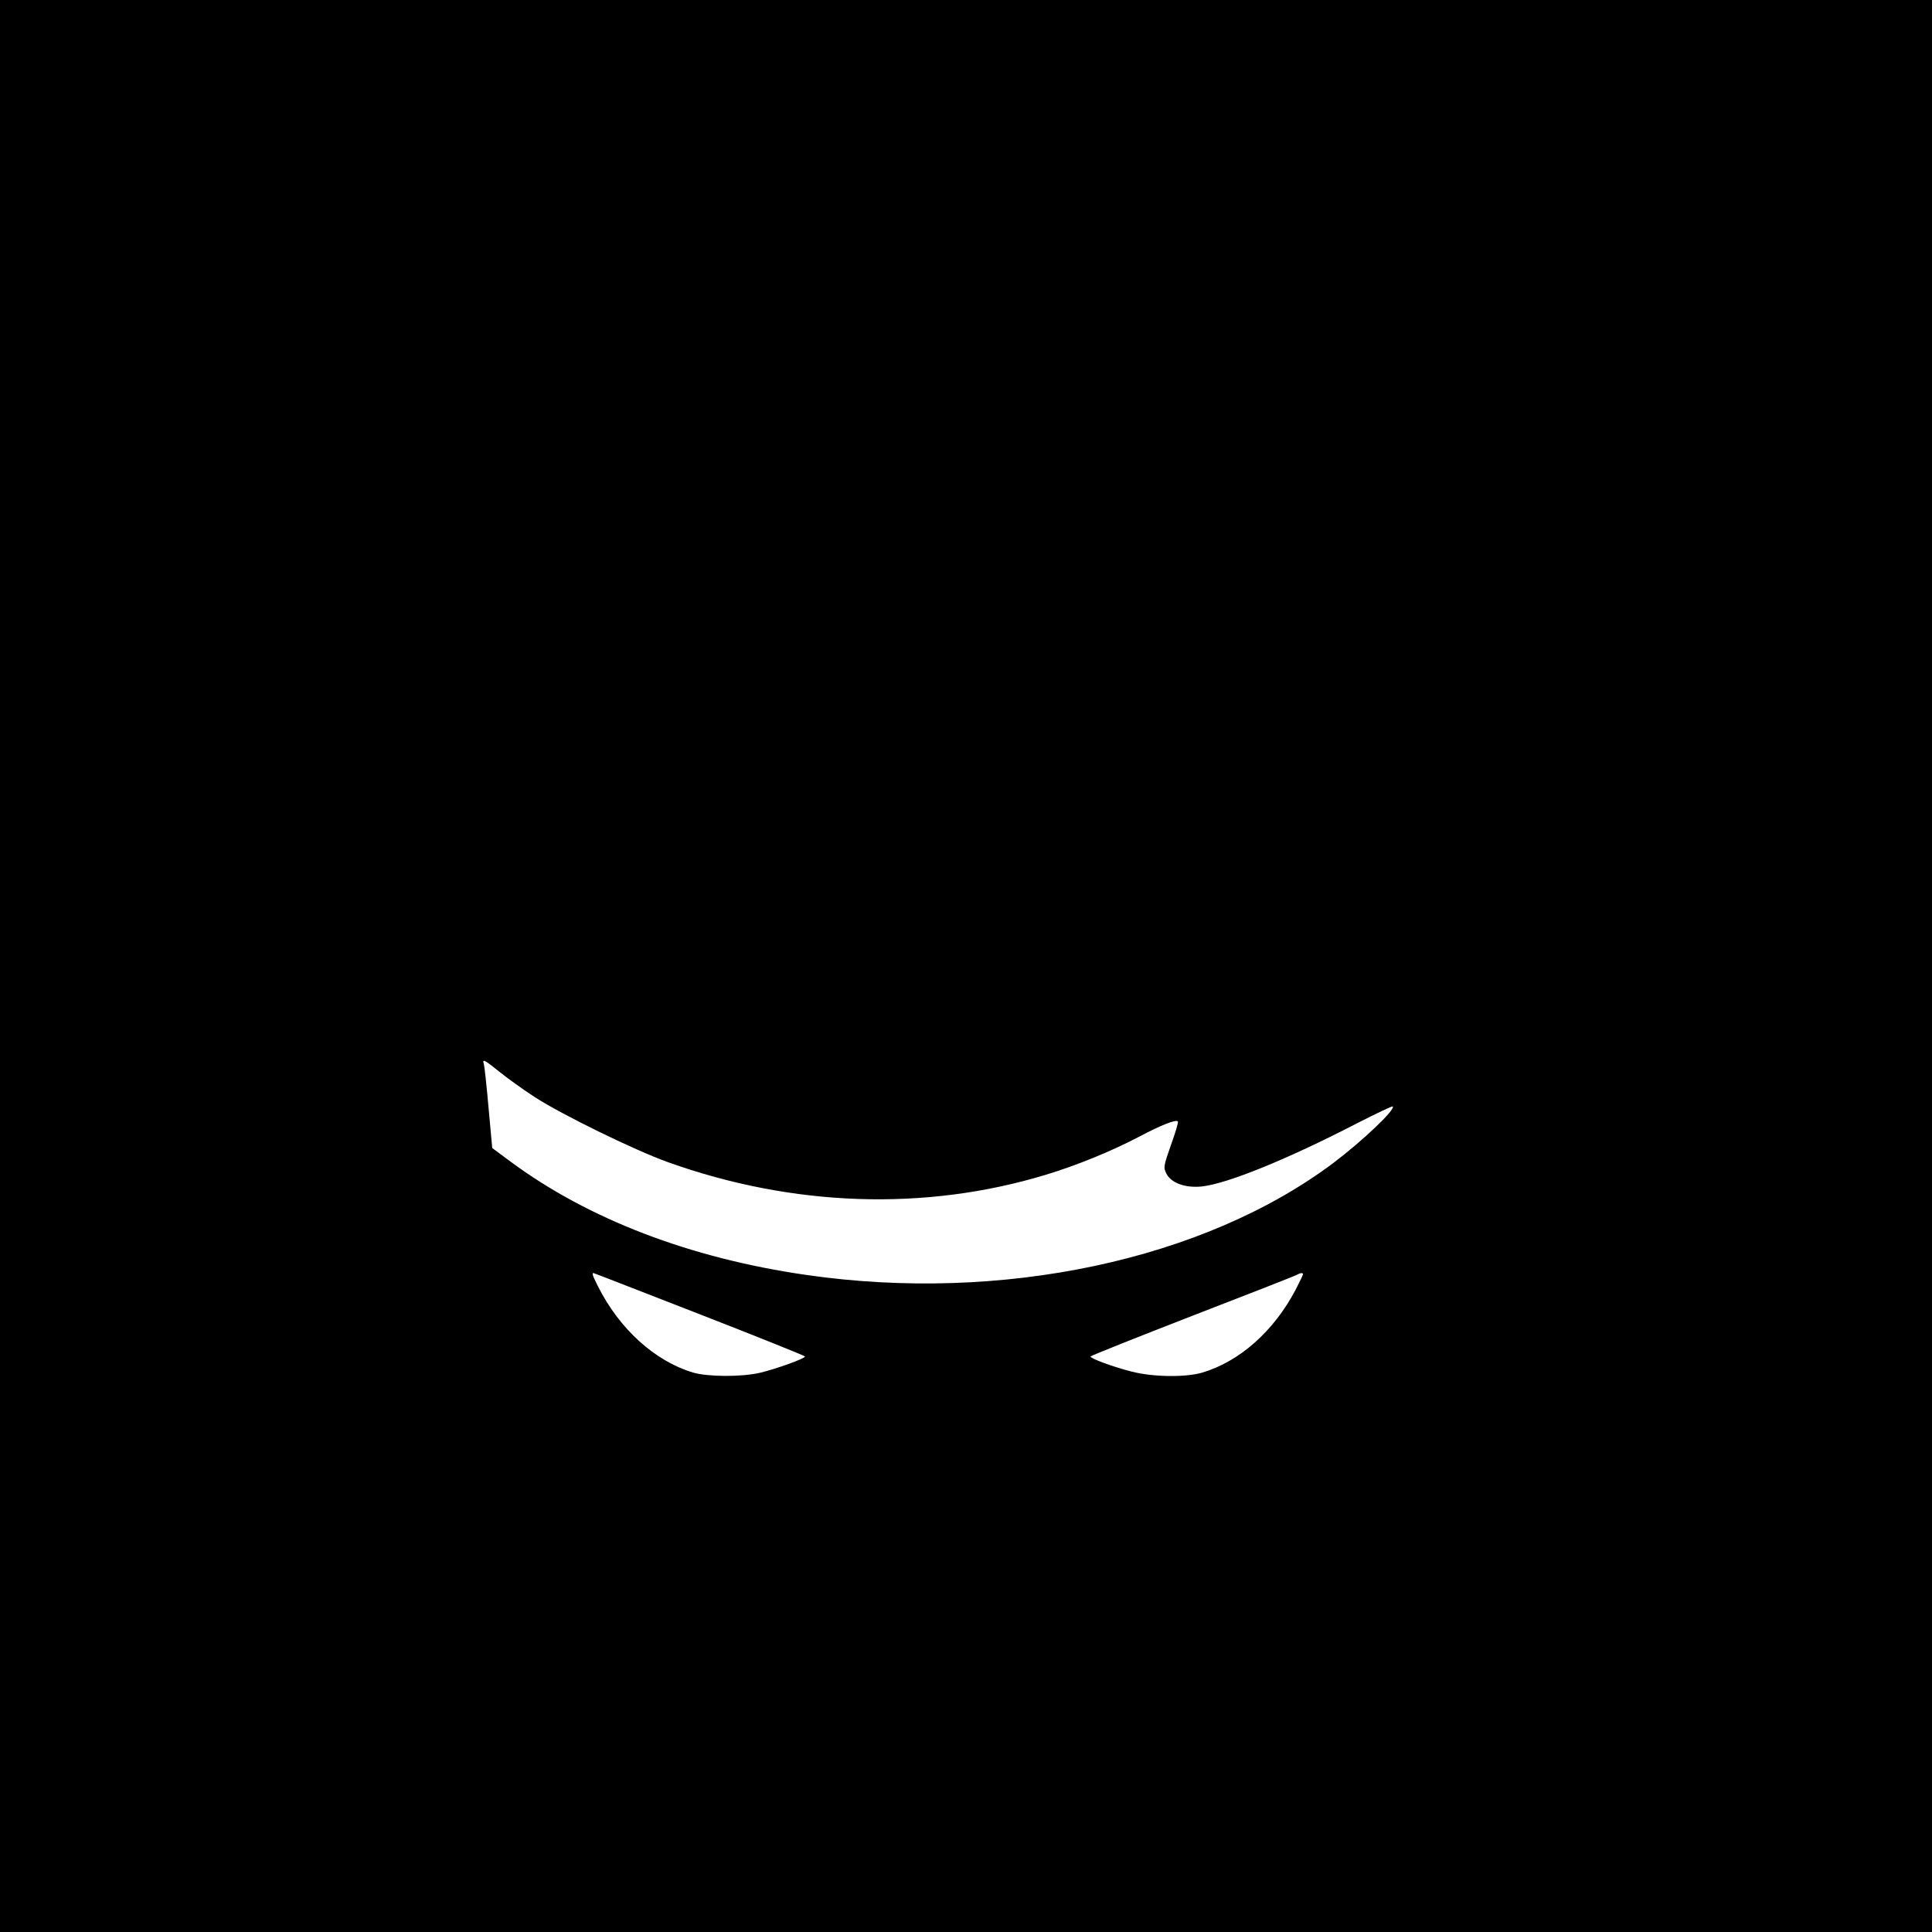 <?xml version="1.0" standalone="no"?>
<!DOCTYPE svg PUBLIC "-//W3C//DTD SVG 20010904//EN"
 "http://www.w3.org/TR/2001/REC-SVG-20010904/DTD/svg10.dtd">
<svg version="1.0" xmlns="http://www.w3.org/2000/svg"
 width="900pt" height="900pt" viewBox="0 0 900 900"
 preserveAspectRatio="xMidYMid meet">
<g transform="translate(0,900) scale(0.1,-0.1)"
fill="#000000" stroke="none">
<path d="M0 4500 l0 -4500 4500 0 4500 0 0 4500 0 4500 -4500 0 -4500 0 0
-4500z m2328 -494 c37 -30 110 -82 162 -116 128 -83 466 -248 622 -304 581
-208 1197 -229 1758 -59 146 44 307 110 435 177 104 55 172 82 182 72 3 -3
-11 -52 -32 -109 -35 -100 -36 -106 -21 -135 22 -43 88 -67 165 -59 118 13
397 126 720 293 90 46 166 82 169 80 14 -14 -141 -161 -276 -263 -603 -453
-1546 -654 -2457 -522 -541 78 -1015 260 -1377 528 l-85 63 -17 186 c-9 103
-19 195 -22 205 -8 26 1 22 74 -37z m936 -1130 c267 -104 486 -192 486 -195 0
-10 -138 -59 -210 -76 -87 -20 -242 -19 -311 1 -178 53 -344 203 -444 403 -27
53 -30 65 -16 59 5 -1 227 -88 495 -192z m2806 188 c0 -3 -16 -36 -35 -73
-102 -193 -260 -333 -434 -385 -78 -23 -228 -21 -327 4 -87 22 -194 61 -194
71 0 3 213 88 473 189 259 100 479 186 487 191 18 10 30 11 30 3z"/>
</g>
</svg>

